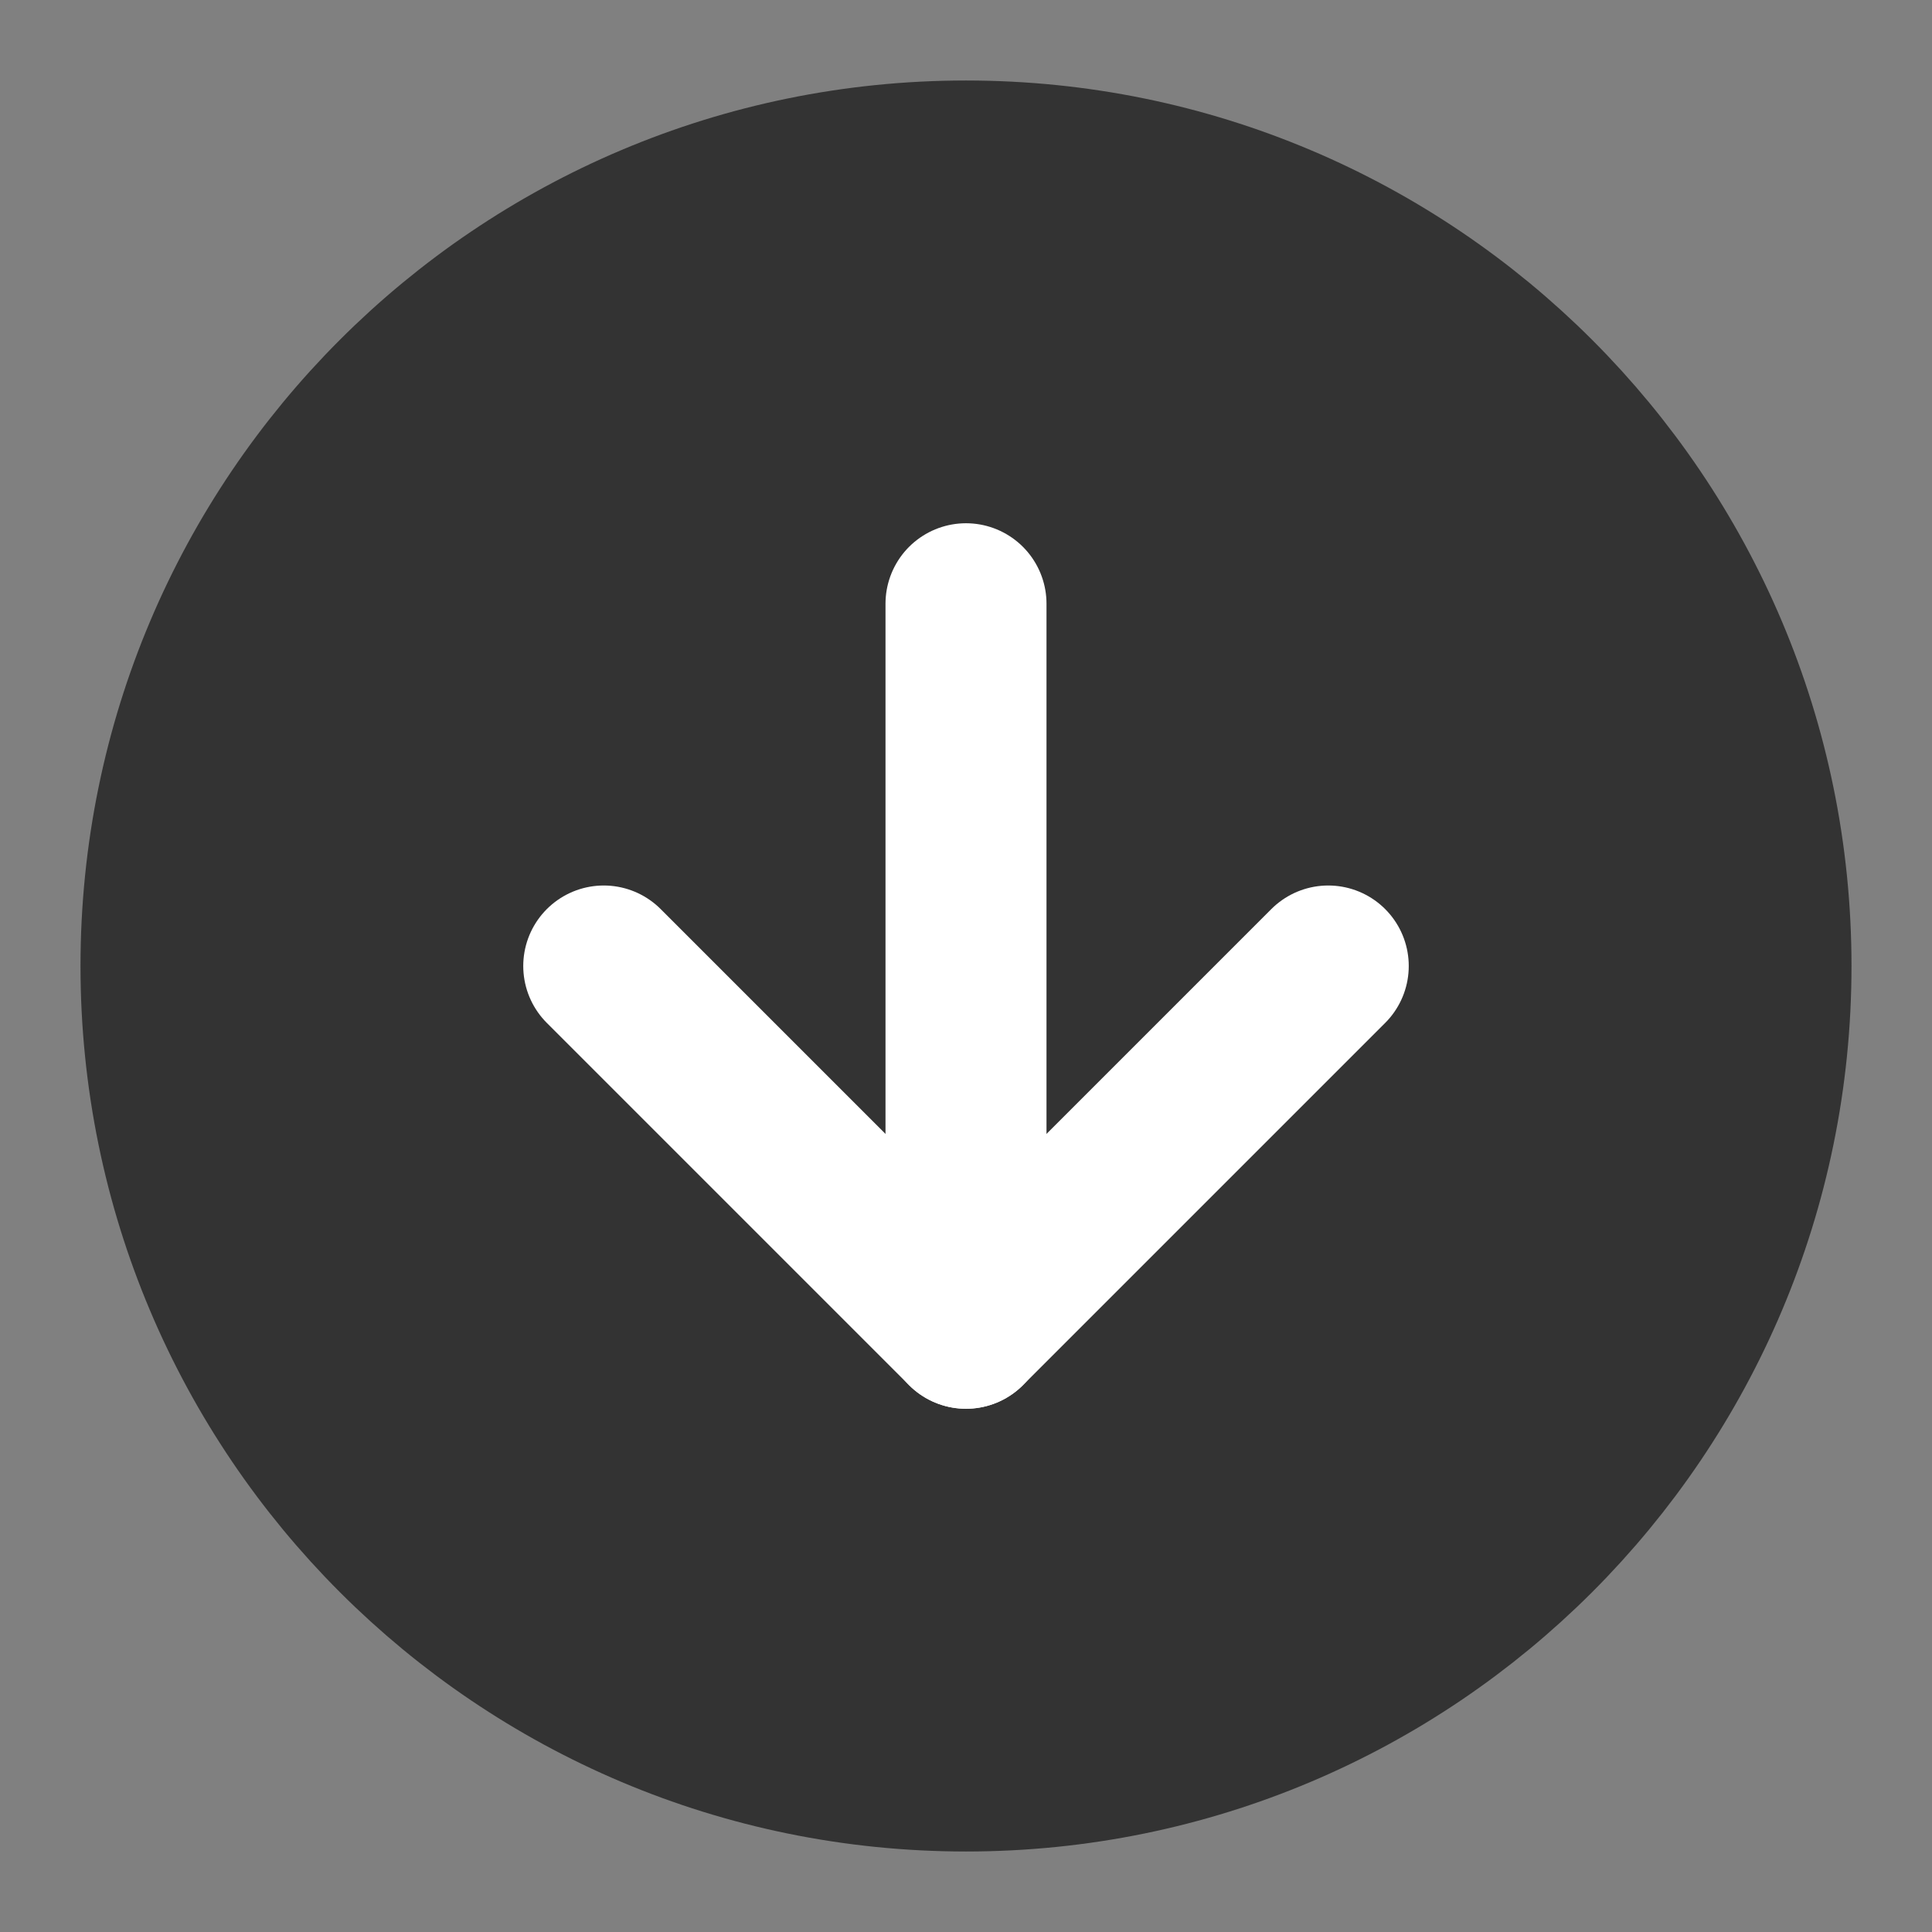 <svg width="24" height="24" viewBox="0 0 24 24" fill="none" xmlns="http://www.w3.org/2000/svg">
<rect x="0" y="0" width="24" height="24" fill="#808080" stroke="none"/>
<path d="M12 22C17.523 22 22 17.523 22 12C22 6.477 17.523 2 12 2C6.477 2 2 6.477 2 12C2 17.523 6.477 22 12 22Z" fill="#333333" stroke="#333333" stroke-width="2" stroke-linejoin="round"/>
<path d="M12 7.5V16.5" stroke="white" stroke-width="2" stroke-linecap="round" stroke-linejoin="round"/>
<path d="M16.5 12L12 16.5L7.5 12" stroke="white" stroke-width="2" stroke-linecap="round" stroke-linejoin="round"/>
</svg>
